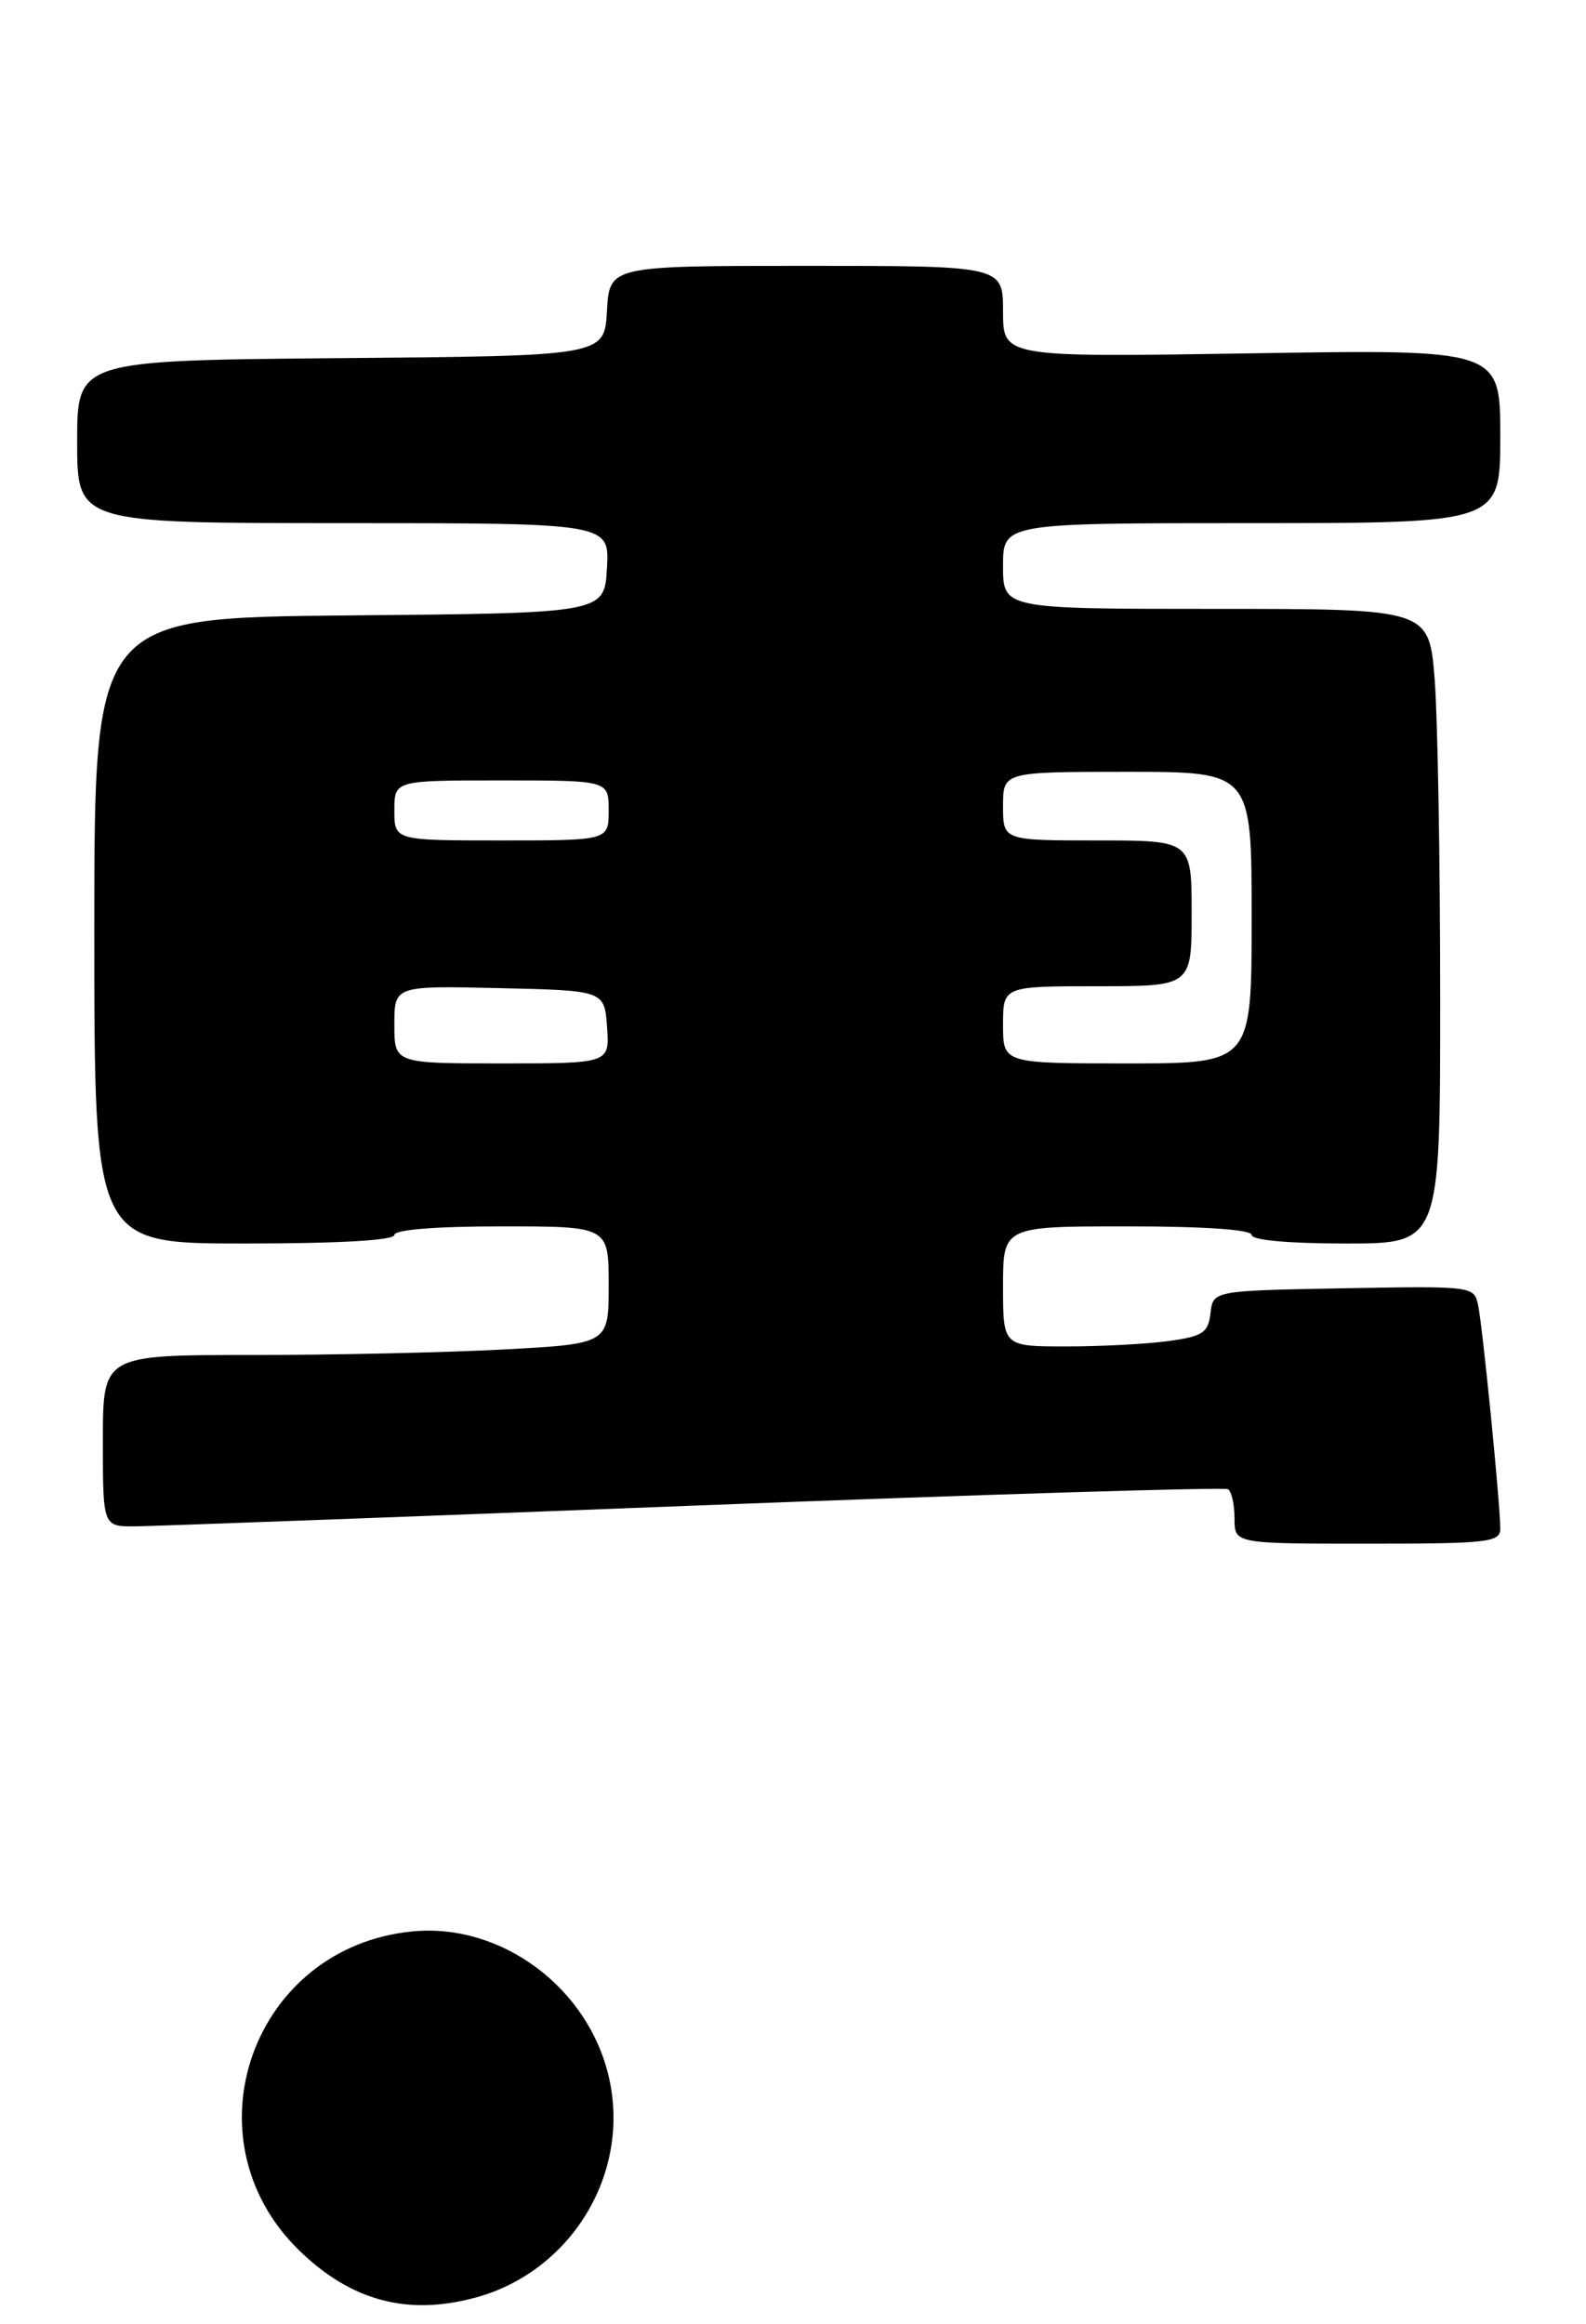 <?xml version="1.0" encoding="UTF-8" standalone="no"?>
<!DOCTYPE svg PUBLIC "-//W3C//DTD SVG 1.1//EN" "http://www.w3.org/Graphics/SVG/1.1/DTD/svg11.dtd" >
<svg xmlns="http://www.w3.org/2000/svg" xmlns:xlink="http://www.w3.org/1999/xlink" version="1.1" viewBox="0 0 185 271">
 <g >
 <path fill="currentColor"
d=" M 55.50 267.90 C 66.64 264.85 73.55 253.49 71.05 242.33 C 68.70 231.81 58.52 224.21 48.12 225.21 C 29.46 227.01 21.50 249.32 34.87 262.38 C 40.94 268.30 47.55 270.07 55.50 267.90 Z  M 175.00 178.25 C 175.01 175.51 172.95 154.76 172.42 152.22 C 171.95 149.96 171.86 149.95 156.72 150.22 C 141.50 150.50 141.50 150.50 141.20 153.12 C 140.93 155.41 140.32 155.82 136.31 156.37 C 133.78 156.72 128.41 157.00 124.36 157.00 C 117.00 157.00 117.00 157.00 117.00 150.00 C 117.00 143.00 117.00 143.00 131.50 143.00 C 140.50 143.00 146.00 143.38 146.00 144.00 C 146.00 144.61 150.33 145.00 157.00 145.00 C 168.00 145.00 168.00 145.00 167.99 116.25 C 167.99 100.44 167.70 83.79 167.35 79.25 C 166.70 71.00 166.70 71.00 141.85 71.00 C 117.00 71.00 117.00 71.00 117.00 66.00 C 117.00 61.00 117.00 61.00 146.00 61.00 C 175.00 61.00 175.00 61.00 175.00 50.87 C 175.00 40.73 175.00 40.73 146.00 41.20 C 117.00 41.66 117.00 41.66 117.00 36.33 C 117.00 31.00 117.00 31.00 94.05 31.00 C 71.10 31.00 71.10 31.00 70.80 36.25 C 70.50 41.50 70.50 41.50 39.75 41.76 C 9.00 42.03 9.00 42.03 9.00 51.51 C 9.00 61.00 9.00 61.00 40.05 61.00 C 71.10 61.00 71.10 61.00 70.80 66.25 C 70.50 71.50 70.50 71.50 40.75 71.76 C 11.00 72.03 11.00 72.03 11.00 108.51 C 11.00 145.00 11.00 145.00 28.50 145.00 C 39.50 145.00 46.00 144.63 46.00 144.00 C 46.00 143.39 50.83 143.00 58.50 143.00 C 71.00 143.00 71.00 143.00 71.00 149.85 C 71.00 156.69 71.00 156.69 58.84 157.35 C 52.16 157.71 38.88 158.00 29.34 158.00 C 12.00 158.00 12.00 158.00 12.00 168.00 C 12.00 178.00 12.00 178.00 15.75 177.98 C 17.81 177.96 47.17 176.88 80.99 175.56 C 114.81 174.25 142.82 173.39 143.24 173.65 C 143.66 173.91 144.00 175.44 144.00 177.06 C 144.00 180.00 144.00 180.00 159.50 180.00 C 173.59 180.00 175.00 179.84 175.00 178.25 Z  M 46.00 119.47 C 46.00 114.94 46.00 114.94 58.25 115.22 C 70.50 115.50 70.50 115.50 70.81 119.75 C 71.11 124.00 71.11 124.00 58.56 124.00 C 46.00 124.00 46.00 124.00 46.00 119.47 Z  M 117.00 119.50 C 117.00 115.00 117.00 115.00 128.00 115.00 C 139.00 115.00 139.00 115.00 139.00 106.50 C 139.00 98.00 139.00 98.00 128.00 98.00 C 117.00 98.00 117.00 98.00 117.00 94.00 C 117.00 90.00 117.00 90.00 131.50 90.00 C 146.00 90.00 146.00 90.00 146.00 107.00 C 146.00 124.00 146.00 124.00 131.50 124.00 C 117.00 124.00 117.00 124.00 117.00 119.50 Z  M 46.00 94.50 C 46.00 91.00 46.00 91.00 58.50 91.00 C 71.00 91.00 71.00 91.00 71.00 94.50 C 71.00 98.00 71.00 98.00 58.50 98.00 C 46.00 98.00 46.00 98.00 46.00 94.50 Z "/>
</g>
</svg>